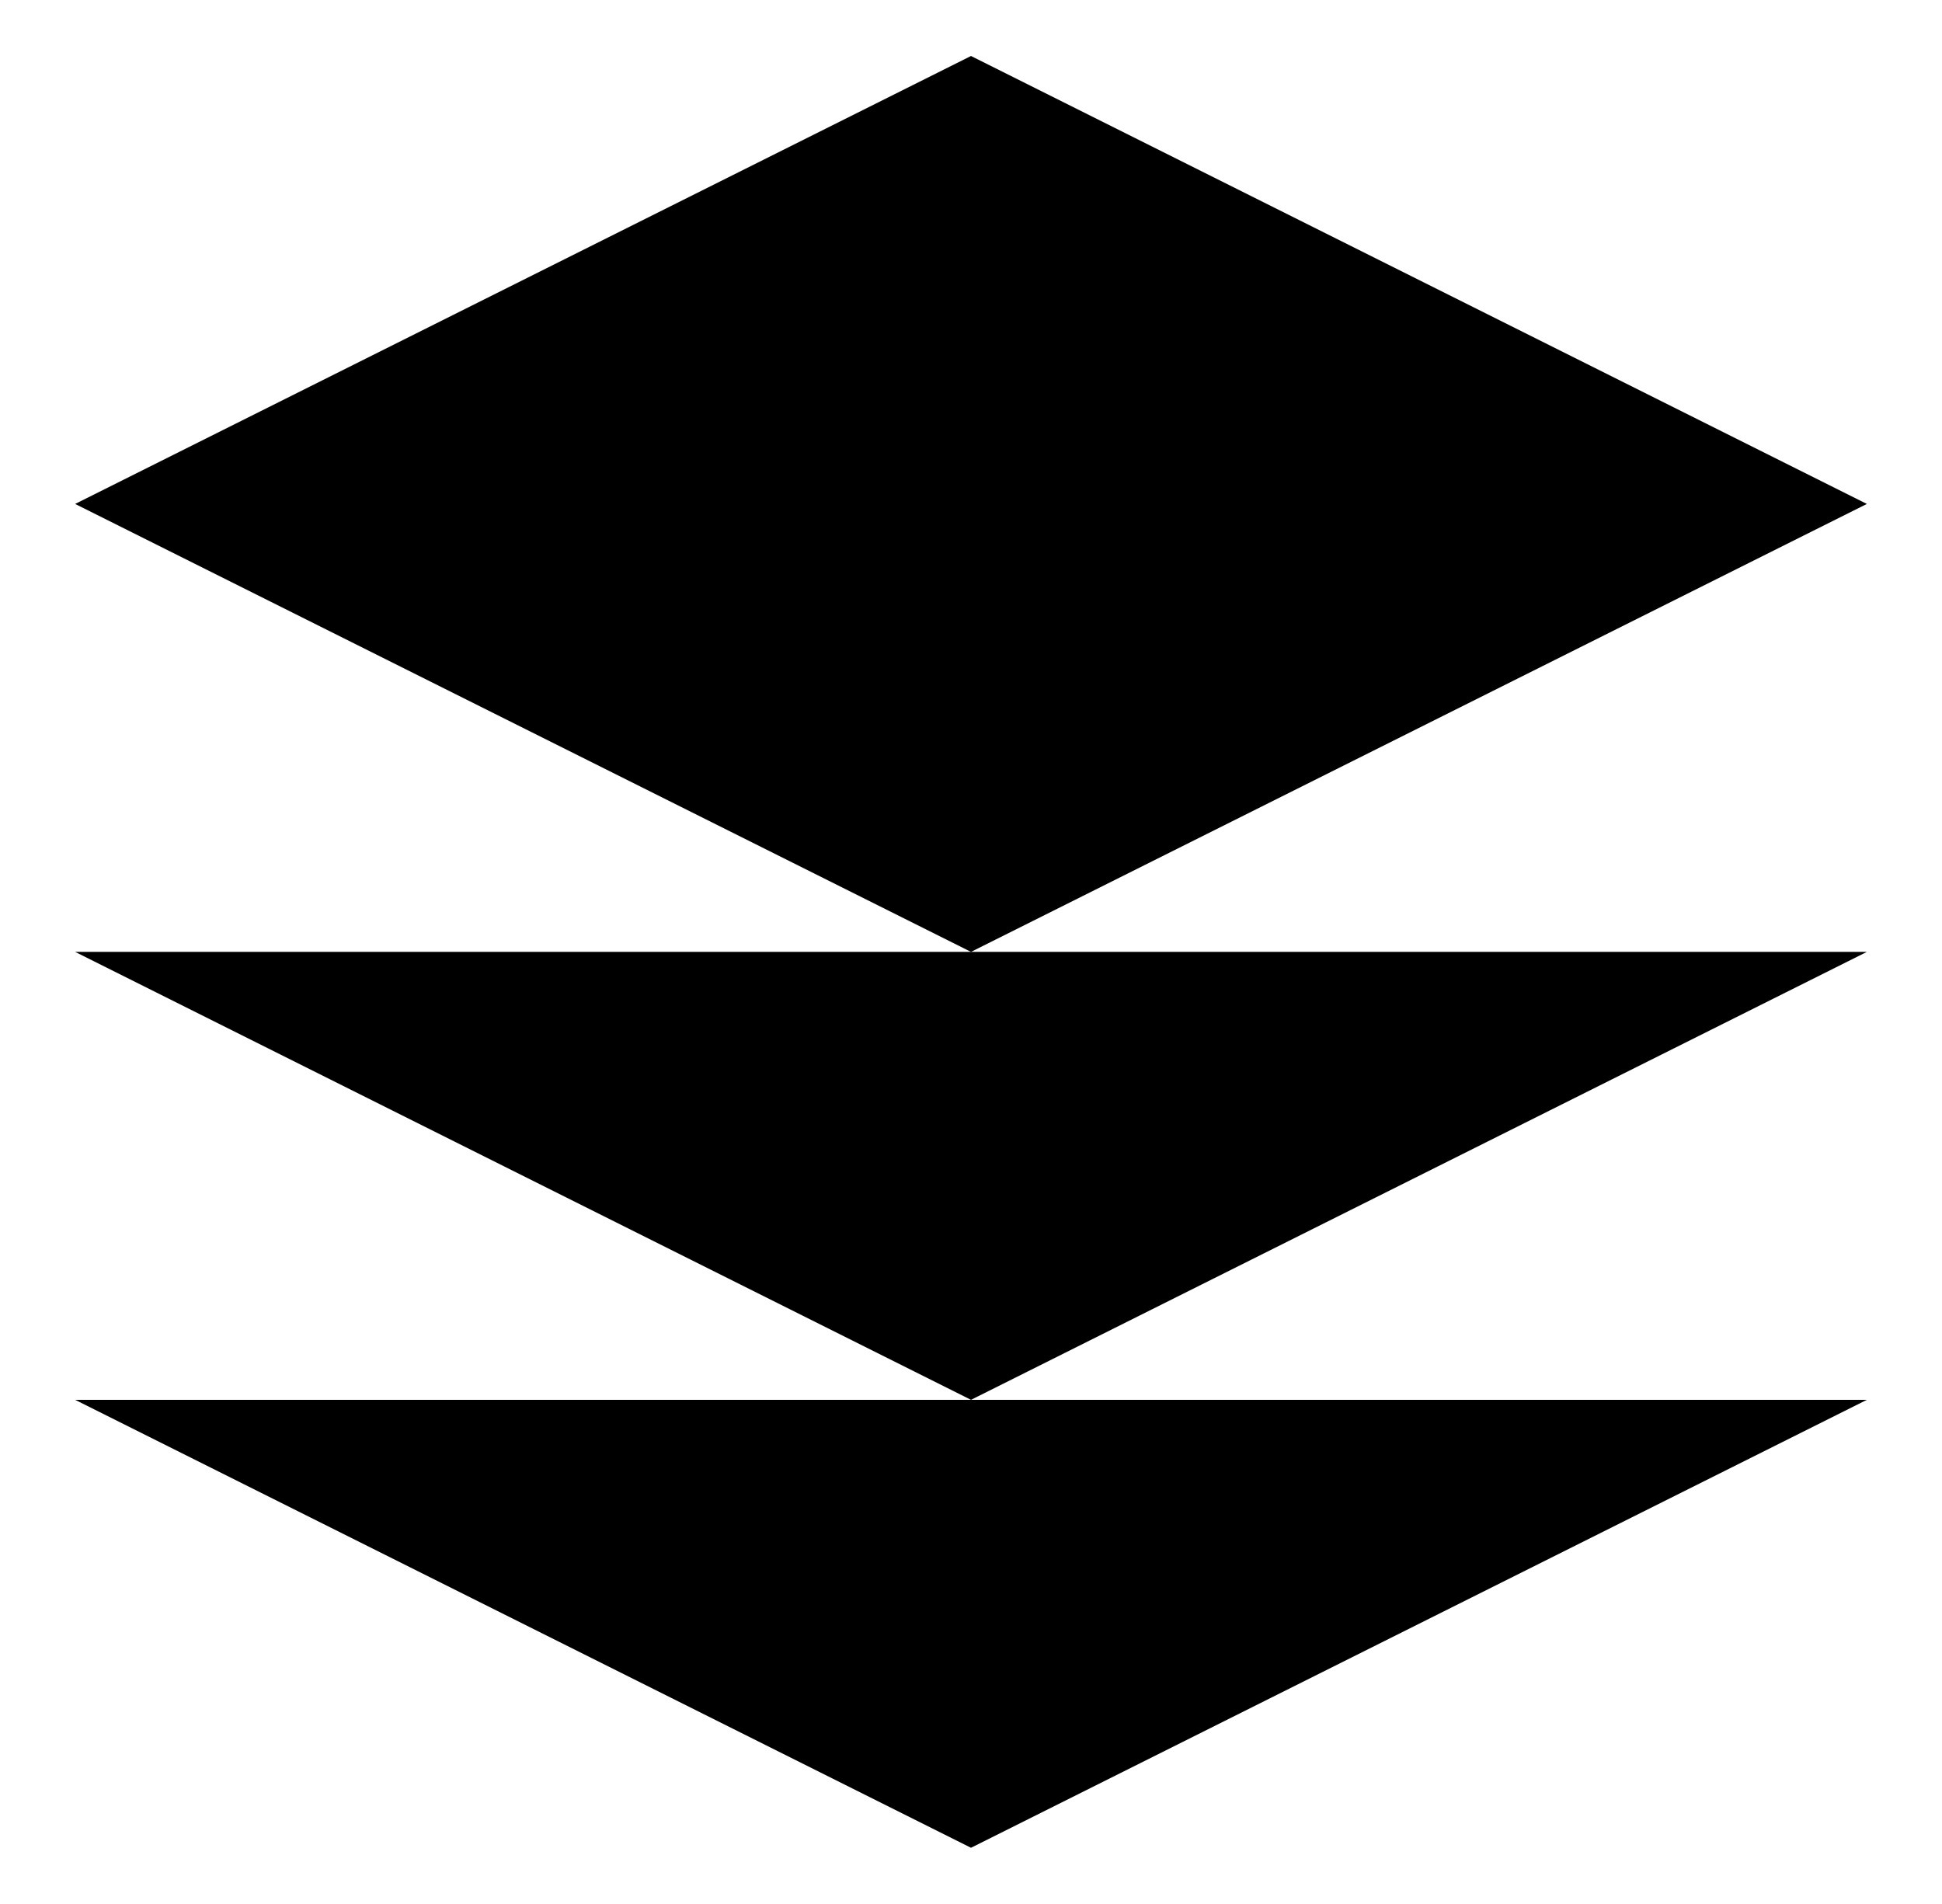 <svg xmlns="http://www.w3.org/2000/svg" width="17.342" height="17" viewBox="0 0 17.342 17"><g transform="translate(-1.329 -1.5)"><path class="a" d="M10,2,2,6l8,4,8-4Z"/><path class="a" d="M2,17l8,4,8-4" transform="translate(0 -3)"/><path class="a" d="M2,12l8,4,8-4" transform="translate(0 -2)"/></g></svg>